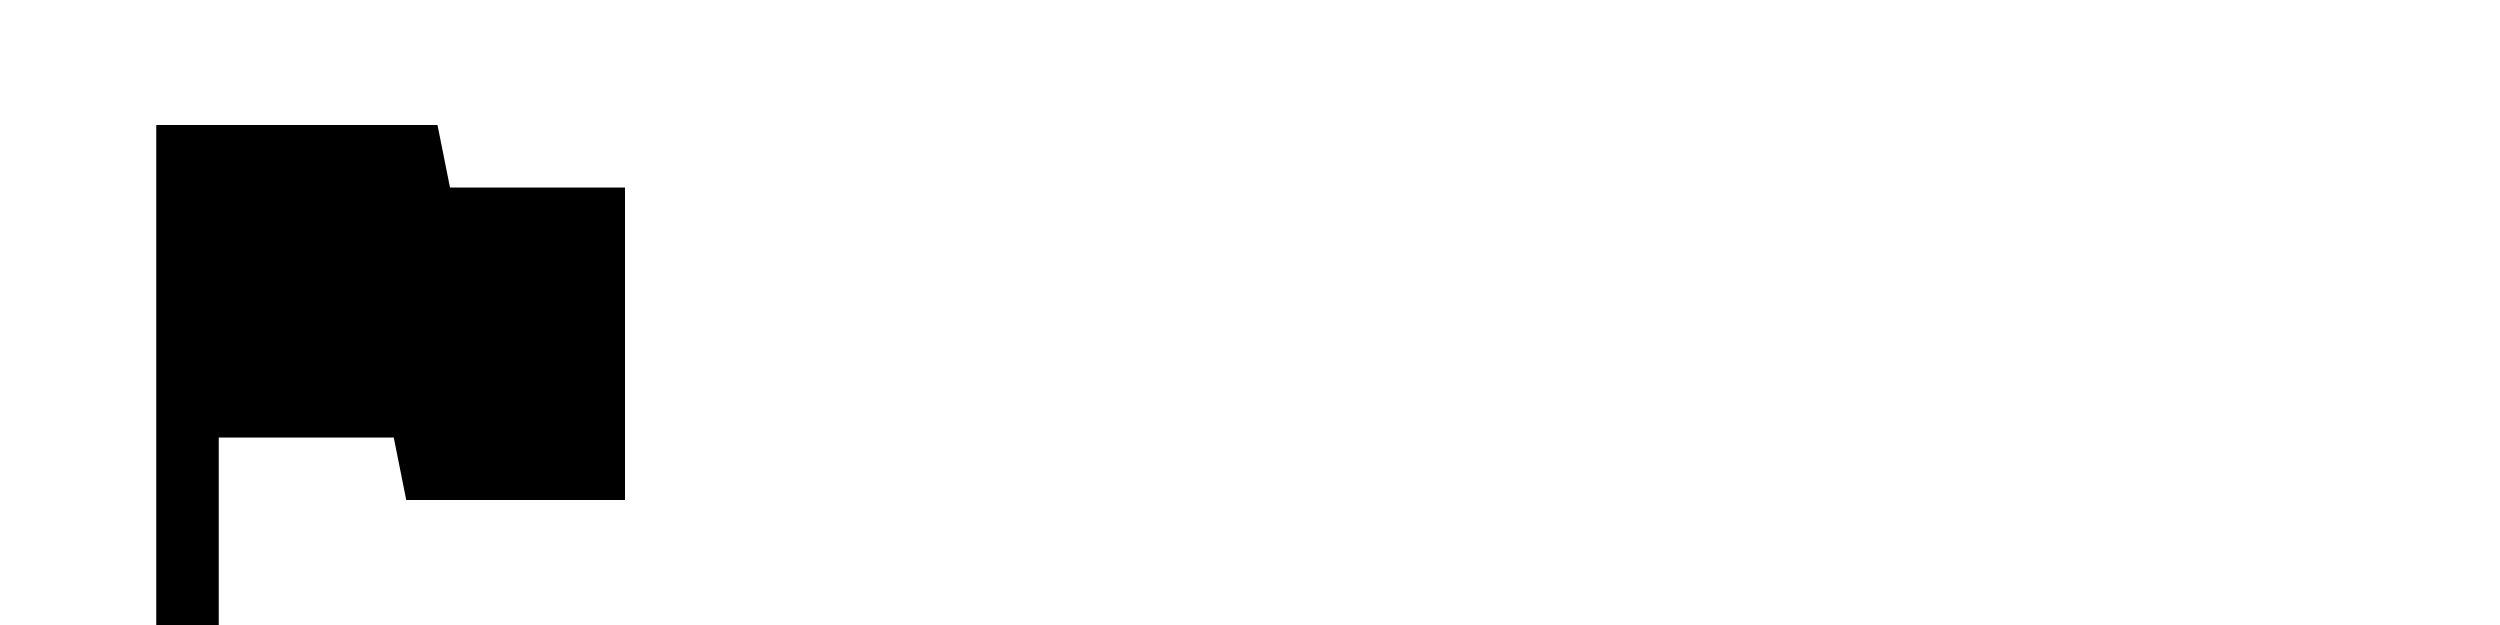 <?xml version="1.0" encoding="UTF-8" standalone="no"?>
<svg xmlns="http://www.w3.org/2000/svg" xmlns:android="http://schemas.android.com/apk/res/android" height="20" width="80">
    	
    <path d="M14.4,6L14,4H5v17h2v-7h5.6l0.4,2h7V6z" fill="#000000"/>
    
</svg>
